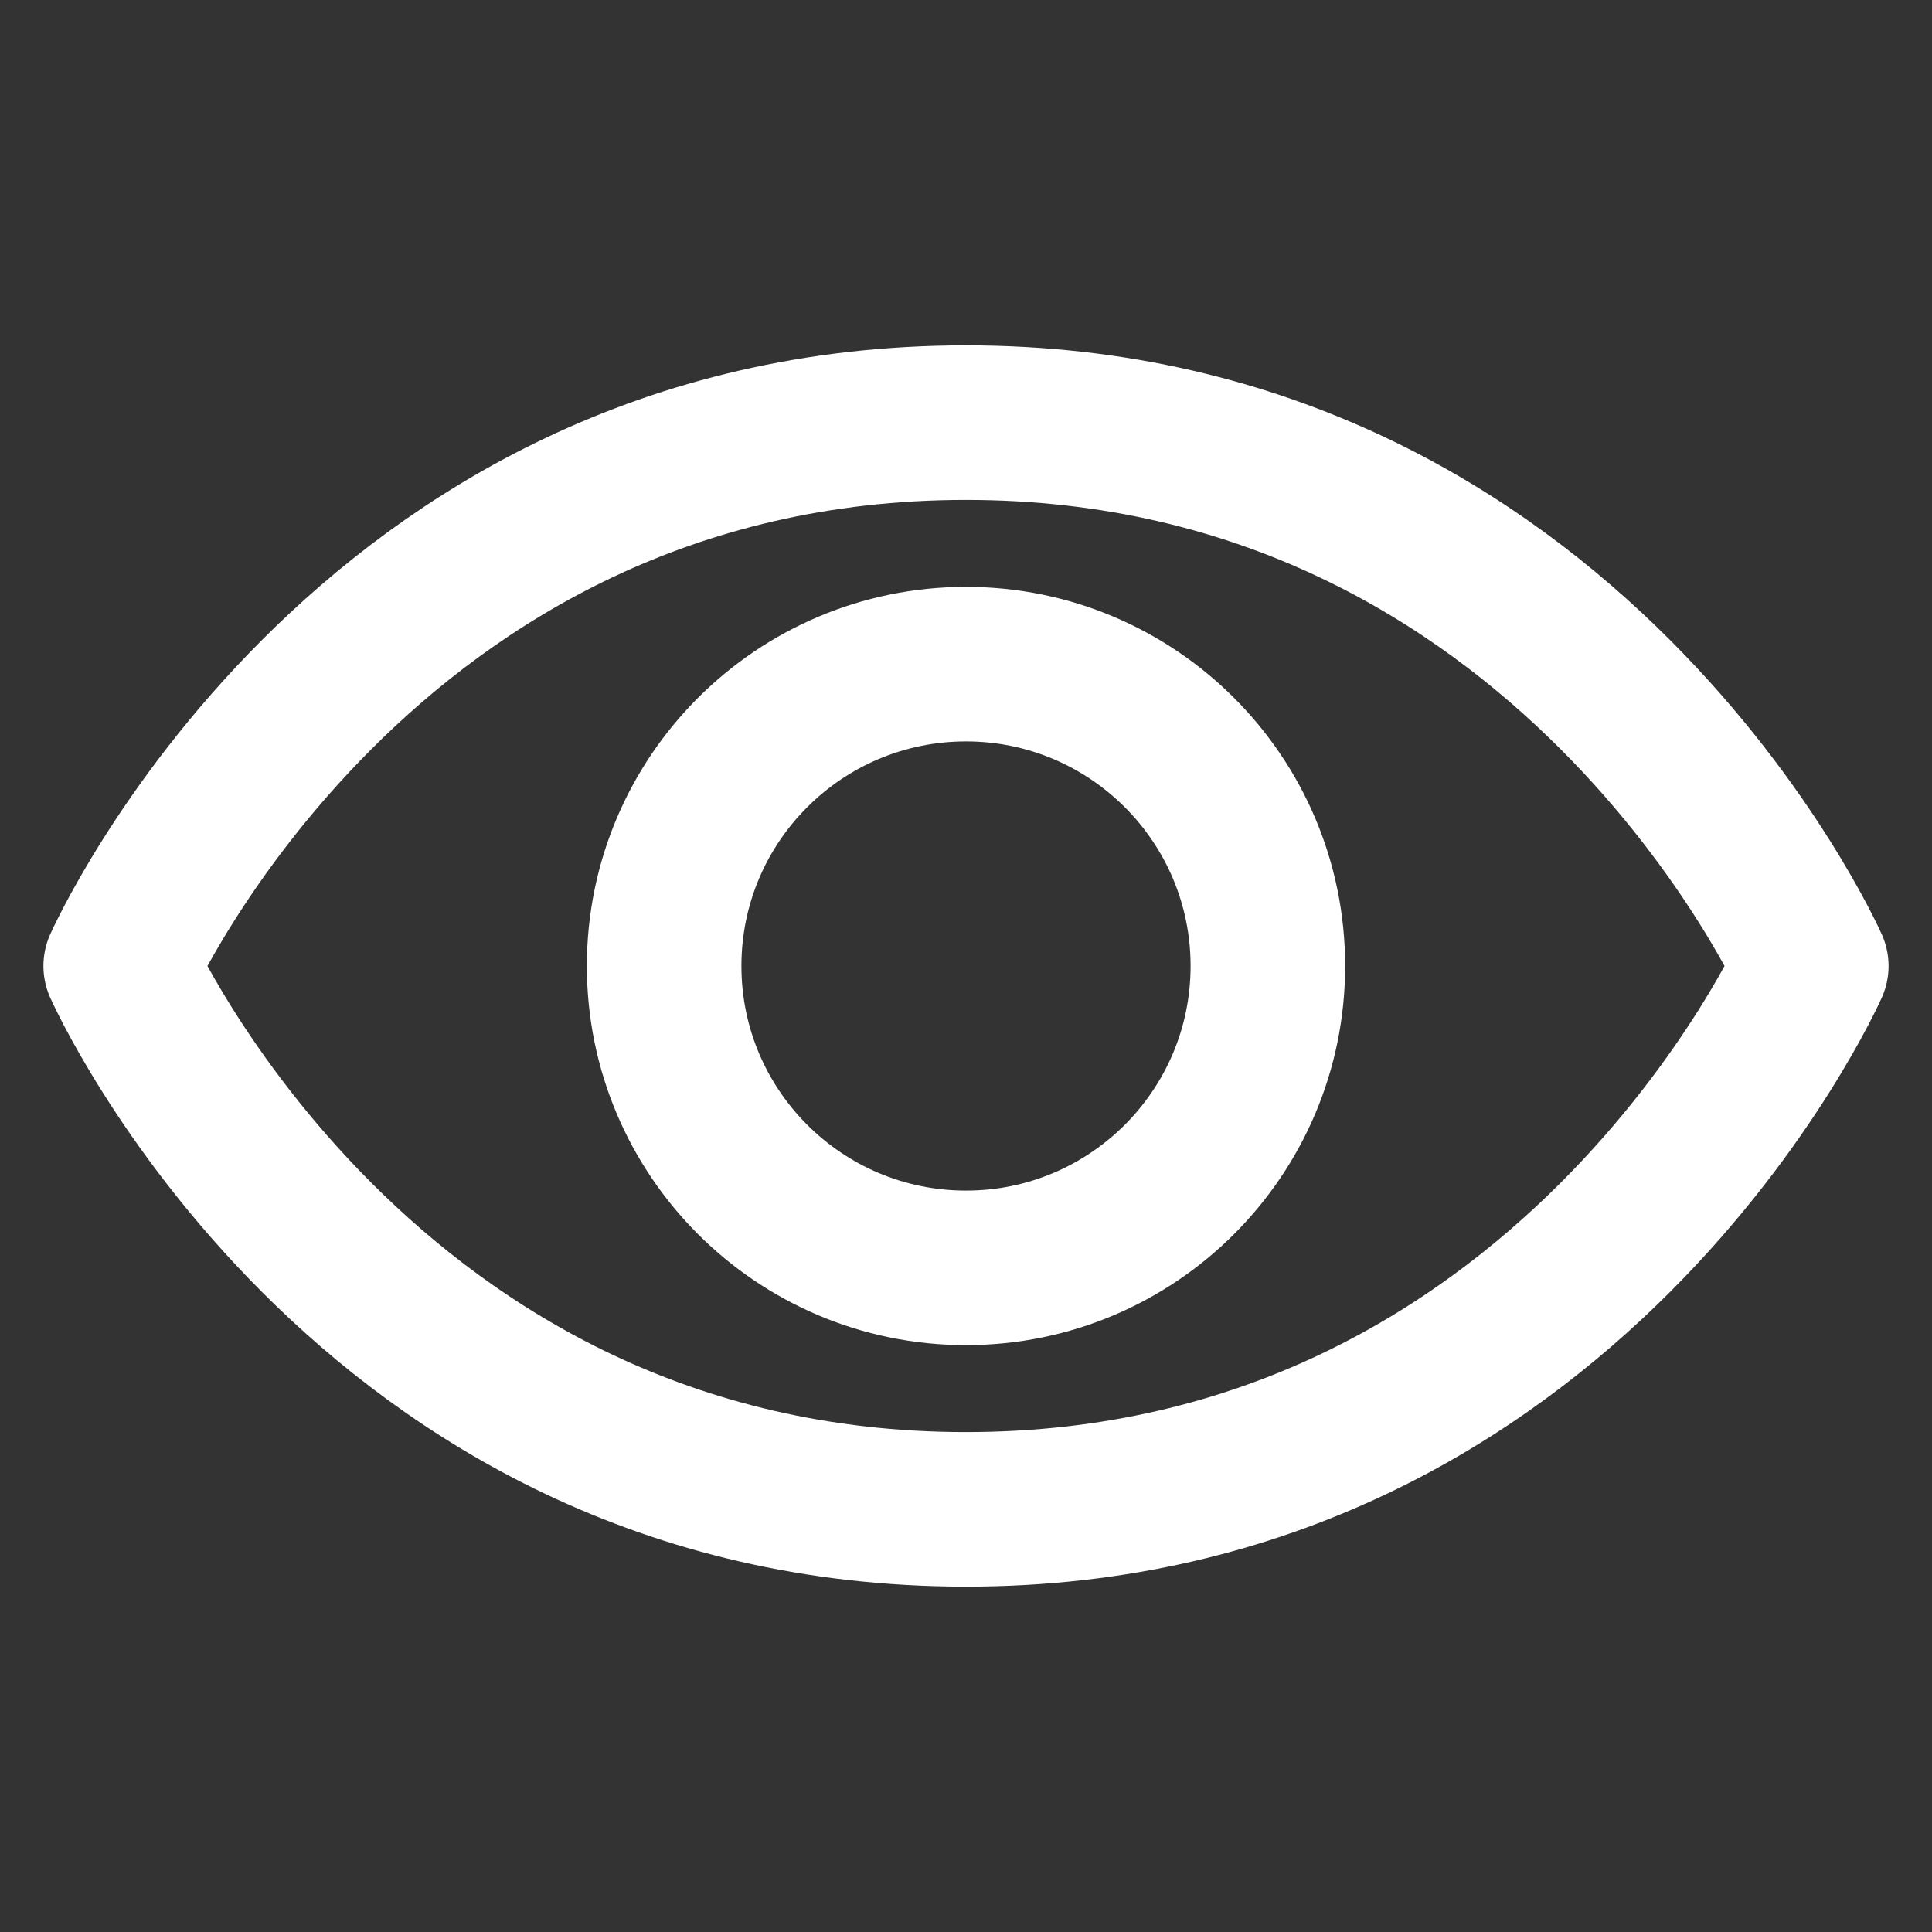 <svg viewBox="0 0 25 25" fill="none" xmlns="http://www.w3.org/2000/svg">
<rect x="0" y="0" width="25" height="25" fill="#333333" stroke="none"/>
<path d="M12.5 5.469C4.688 5.469 1.562 12.5 1.562 12.5C1.562 12.5 4.688 19.531 12.5 19.531C20.312 19.531 23.438 12.5 23.438 12.5C23.438 12.5 20.312 5.469 12.5 5.469Z" stroke="white" stroke-width="2" stroke-linecap="round" stroke-linejoin="round"/>
<path d="M12.5 16.406C14.657 16.406 16.406 14.657 16.406 12.5C16.406 10.343 14.657 8.594 12.5 8.594C10.343 8.594 8.594 10.343 8.594 12.5C8.594 14.657 10.343 16.406 12.5 16.406Z" stroke="white" stroke-width="2" stroke-linecap="round" stroke-linejoin="round"/>
</svg>
